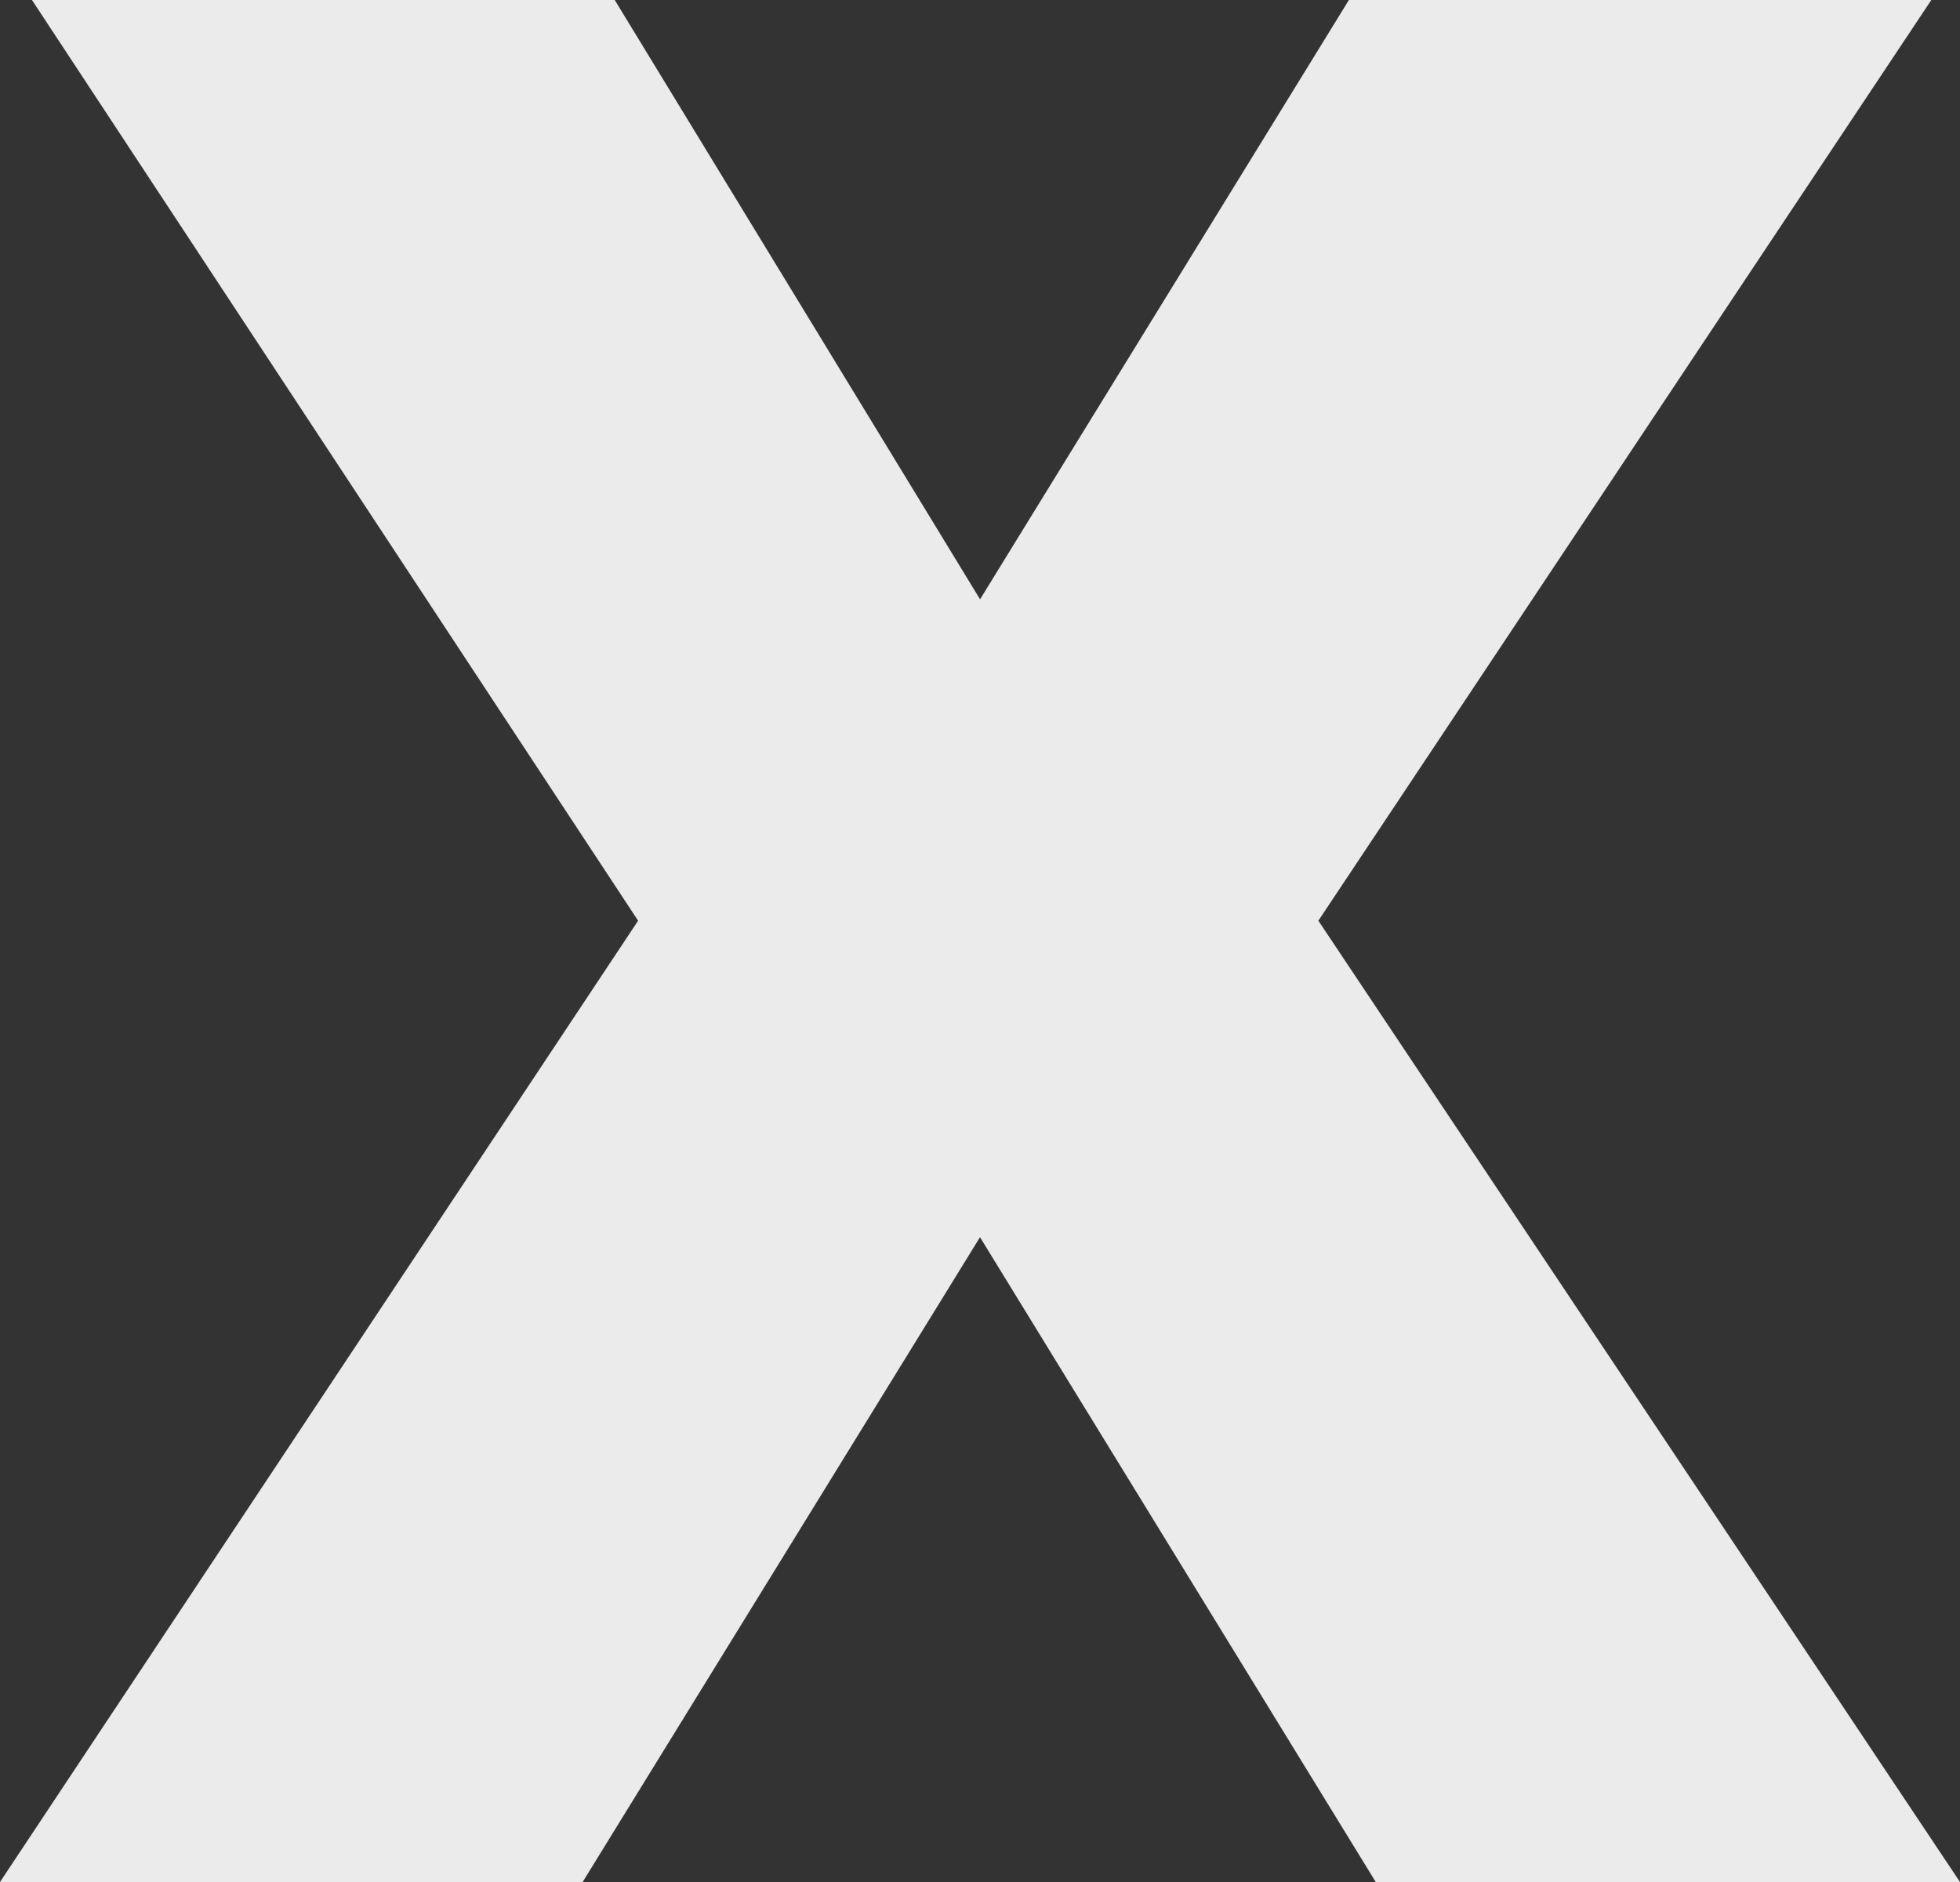 <svg xmlns="http://www.w3.org/2000/svg" width="38.828" height="37.293" viewBox="0 0 38.828 37.293">
  <rect x="0" y="0" width="38.828" height="37.293" fill="#333333" stroke="none"/>
  <g id="Group_62" data-name="Group 62" transform="translate(-202.467 -2987.757)" opacity="0.9">
    <path id="Path_36" data-name="Path 36" d="M215.108,3006,203.1,2987.757h11.545l7.237,11.875,7.307-11.875h11.538L228.584,3006l12.711,19.048H229.721l-7.84-12.777-7.872,12.777H202.467Z" fill="#fff"/>
  </g>
</svg>
